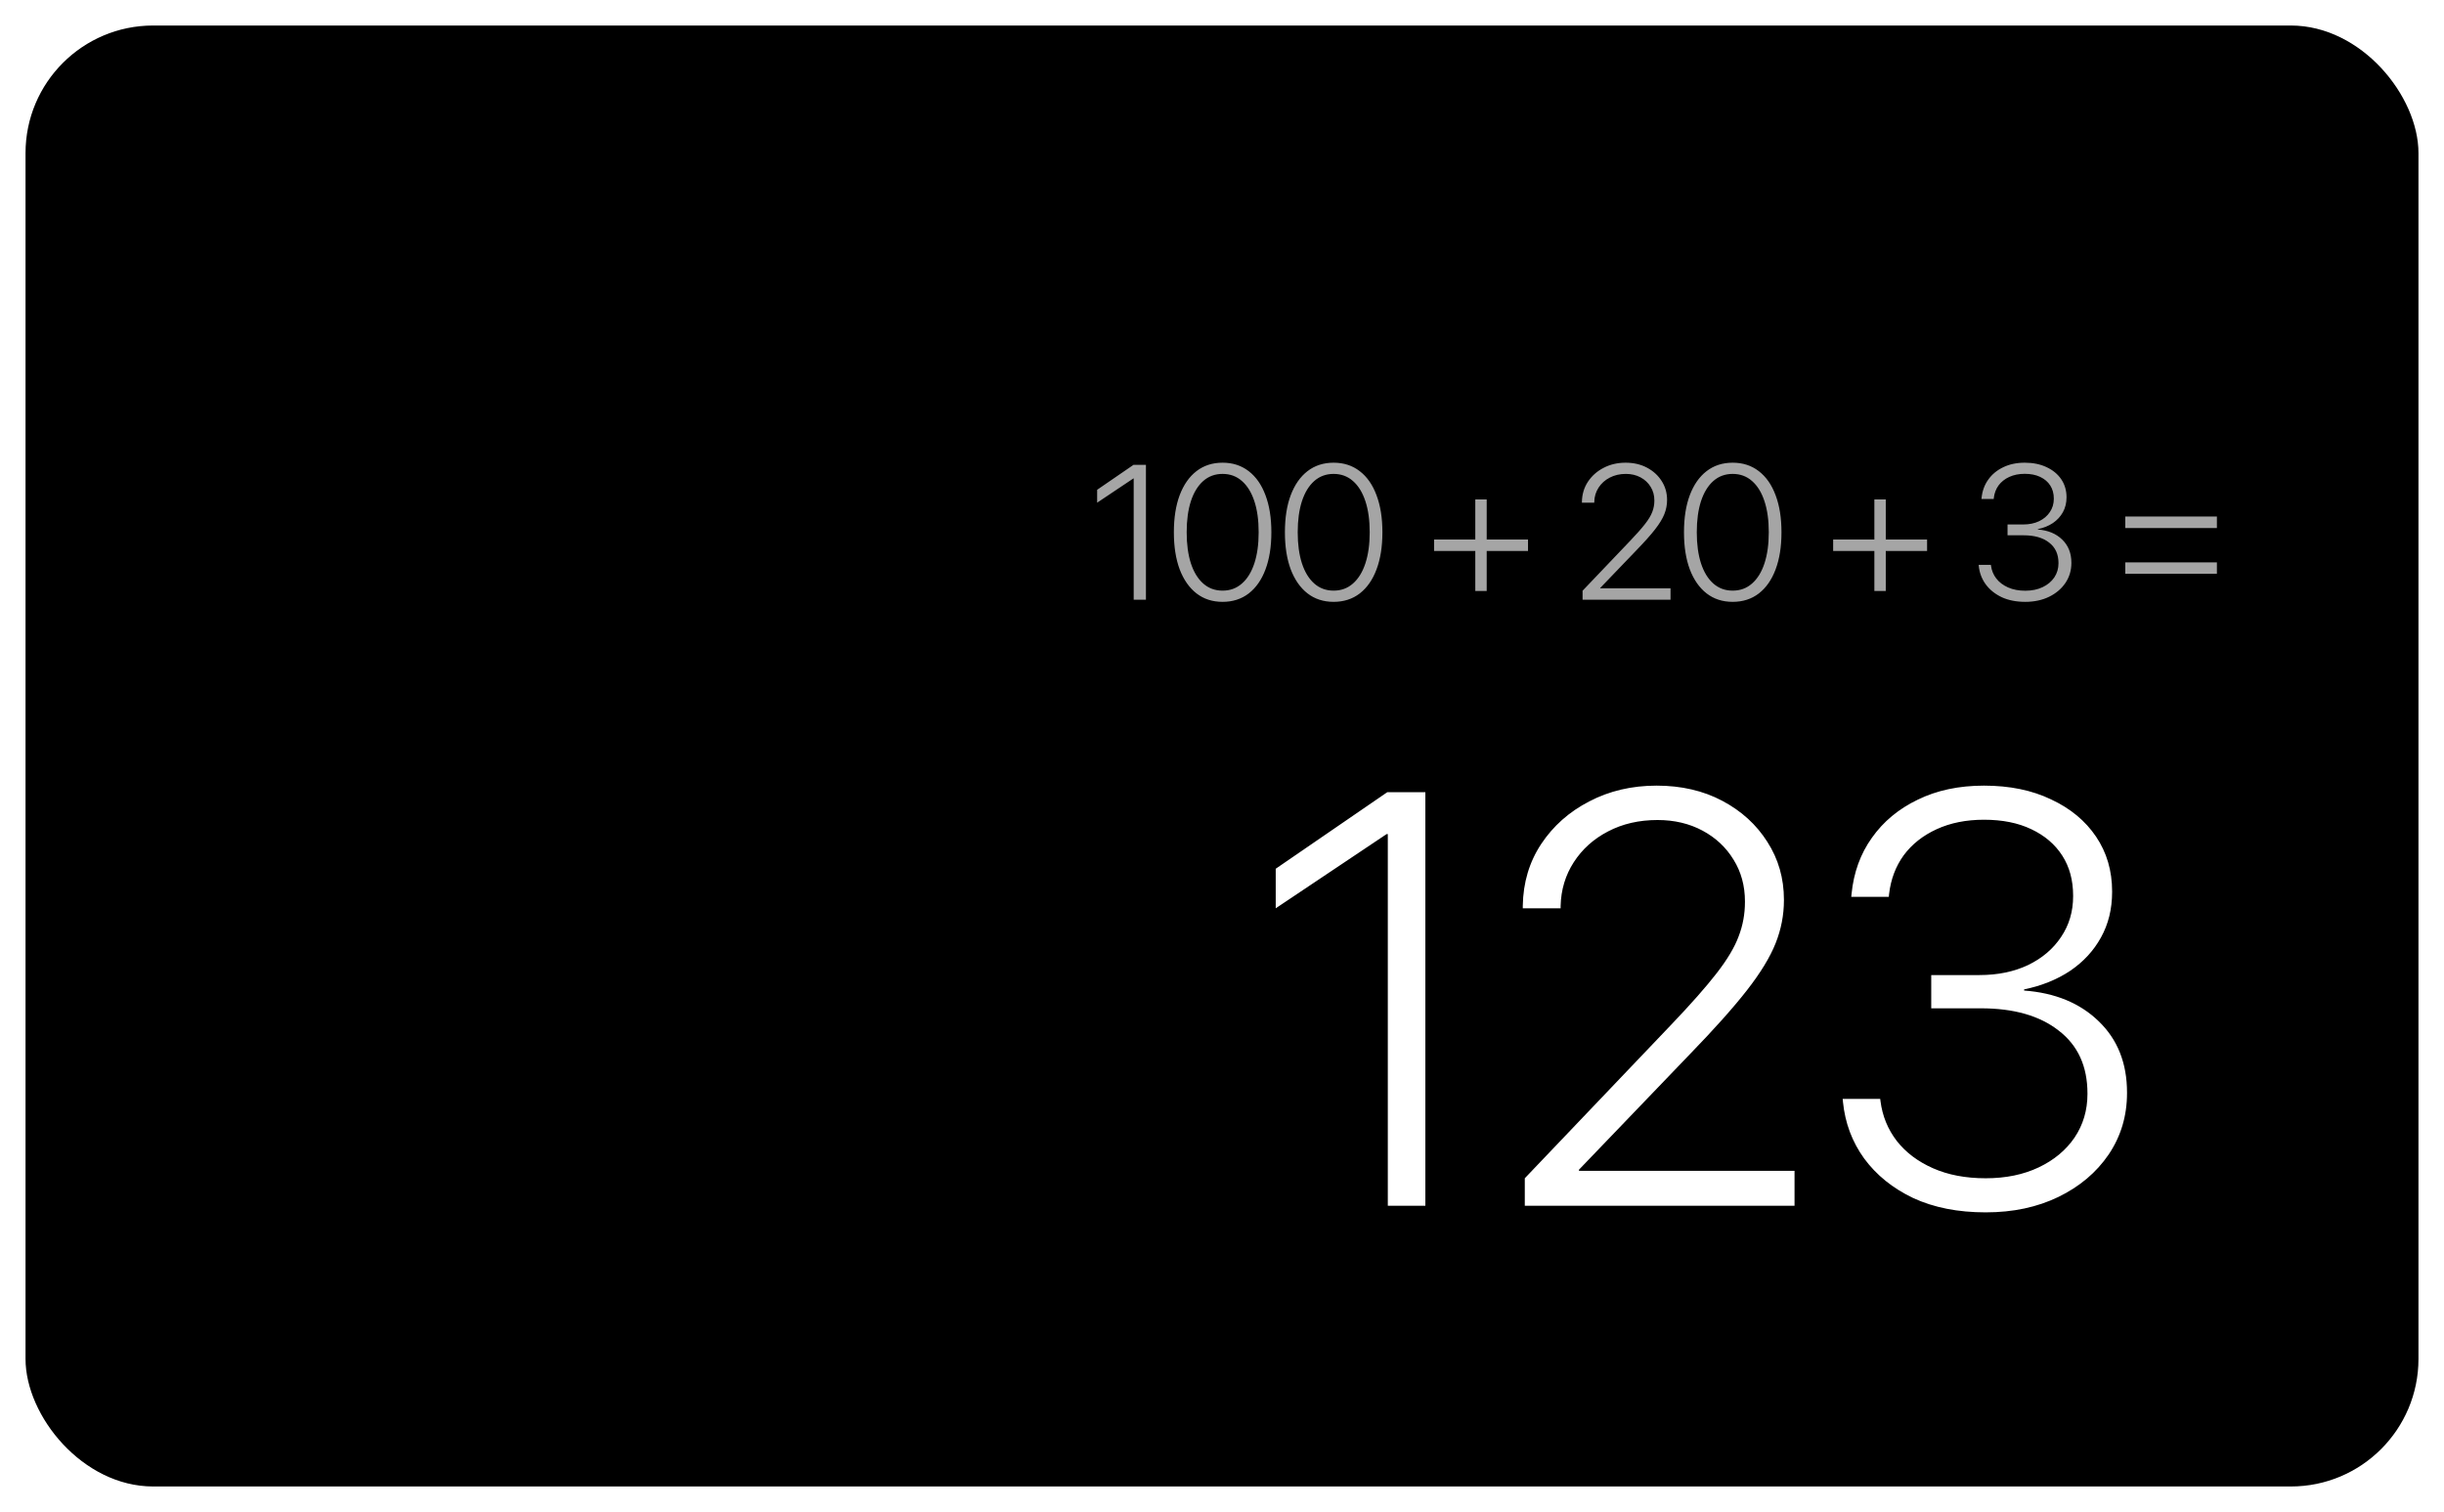 <svg width="383" height="237" viewBox="0 0 383 237" fill="none" xmlns="http://www.w3.org/2000/svg">
<g filter="url(#filter0_d_187_966)">
<rect x="4" y="3" width="375" height="229" rx="20" fill="black"/>
</g>
<path d="M177.661 94H179.58V72.862H177.632L171.934 76.773V78.795L177.603 75.001H177.661V94ZM191.59 94.337C193.182 94.337 194.549 93.897 195.692 93.019C196.834 92.13 197.708 90.875 198.314 89.254C198.929 87.623 199.236 85.689 199.236 83.453V83.409C199.236 81.183 198.929 79.254 198.314 77.623C197.708 75.992 196.834 74.737 195.692 73.858C194.549 72.97 193.182 72.525 191.59 72.525C189.998 72.525 188.631 72.97 187.488 73.858C186.356 74.737 185.482 75.992 184.866 77.623C184.261 79.244 183.958 81.173 183.958 83.409V83.453C183.958 85.68 184.261 87.608 184.866 89.239C185.482 90.86 186.356 92.115 187.488 93.004C188.631 93.893 189.998 94.337 191.59 94.337ZM191.59 92.579C190.408 92.579 189.398 92.208 188.558 91.466C187.718 90.724 187.073 89.669 186.624 88.302C186.185 86.935 185.965 85.318 185.965 83.453V83.409C185.965 81.544 186.185 79.928 186.624 78.561C187.073 77.193 187.718 76.139 188.558 75.397C189.398 74.654 190.408 74.283 191.59 74.283C192.772 74.283 193.782 74.654 194.622 75.397C195.472 76.139 196.121 77.193 196.57 78.561C197.02 79.918 197.244 81.534 197.244 83.409V83.453C197.244 85.318 197.02 86.935 196.57 88.302C196.121 89.669 195.472 90.724 194.622 91.466C193.782 92.208 192.772 92.579 191.59 92.579ZM208.99 94.337C210.582 94.337 211.949 93.897 213.092 93.019C214.235 92.13 215.109 90.875 215.714 89.254C216.329 87.623 216.637 85.689 216.637 83.453V83.409C216.637 81.183 216.329 79.254 215.714 77.623C215.109 75.992 214.235 74.737 213.092 73.858C211.949 72.97 210.582 72.525 208.99 72.525C207.399 72.525 206.031 72.97 204.889 73.858C203.756 74.737 202.882 75.992 202.267 77.623C201.661 79.244 201.359 81.173 201.359 83.409V83.453C201.359 85.68 201.661 87.608 202.267 89.239C202.882 90.86 203.756 92.115 204.889 93.004C206.031 93.893 207.399 94.337 208.99 94.337ZM208.99 92.579C207.809 92.579 206.798 92.208 205.958 91.466C205.118 90.724 204.474 89.669 204.025 88.302C203.585 86.935 203.365 85.318 203.365 83.453V83.409C203.365 81.544 203.585 79.928 204.025 78.561C204.474 77.193 205.118 76.139 205.958 75.397C206.798 74.654 207.809 74.283 208.99 74.283C210.172 74.283 211.183 74.654 212.023 75.397C212.872 76.139 213.522 77.193 213.971 78.561C214.42 79.918 214.645 81.534 214.645 83.409V83.453C214.645 85.318 214.42 86.935 213.971 88.302C213.522 89.669 212.872 90.724 212.023 91.466C211.183 92.208 210.172 92.579 208.99 92.579ZM224.734 86.368H239.455V84.566H224.734V86.368ZM231.194 92.638H232.981V78.282H231.194V92.638ZM248.006 94H261.79V92.213H250.13L250.775 92.828V91.451L250.13 92.828L256.444 86.251C257.694 84.962 258.665 83.873 259.359 82.984C260.052 82.096 260.54 81.295 260.823 80.582C261.107 79.869 261.248 79.137 261.248 78.385V78.356C261.248 77.262 260.965 76.275 260.399 75.397C259.842 74.518 259.075 73.819 258.099 73.302C257.122 72.784 256.004 72.525 254.744 72.525C253.475 72.525 252.327 72.794 251.302 73.331C250.277 73.858 249.456 74.586 248.841 75.514C248.236 76.432 247.923 77.481 247.903 78.663V78.795H249.837V78.678C249.857 77.848 250.081 77.101 250.511 76.436C250.941 75.772 251.522 75.25 252.254 74.869C252.996 74.478 253.841 74.283 254.788 74.283C255.648 74.283 256.414 74.464 257.088 74.825C257.762 75.186 258.289 75.68 258.67 76.305C259.061 76.93 259.256 77.643 259.256 78.443V78.473C259.256 79.088 259.149 79.674 258.934 80.231C258.729 80.787 258.353 81.417 257.806 82.12C257.269 82.814 256.497 83.688 255.491 84.742L248.006 92.594V94ZM271.529 94.337C273.121 94.337 274.488 93.897 275.631 93.019C276.774 92.13 277.648 90.875 278.253 89.254C278.868 87.623 279.176 85.689 279.176 83.453V83.409C279.176 81.183 278.868 79.254 278.253 77.623C277.648 75.992 276.774 74.737 275.631 73.858C274.488 72.97 273.121 72.525 271.529 72.525C269.938 72.525 268.57 72.97 267.428 73.858C266.295 74.737 265.421 75.992 264.806 77.623C264.2 79.244 263.898 81.173 263.898 83.409V83.453C263.898 85.68 264.2 87.608 264.806 89.239C265.421 90.86 266.295 92.115 267.428 93.004C268.57 93.893 269.938 94.337 271.529 94.337ZM271.529 92.579C270.348 92.579 269.337 92.208 268.497 91.466C267.657 90.724 267.013 89.669 266.564 88.302C266.124 86.935 265.904 85.318 265.904 83.453V83.409C265.904 81.544 266.124 79.928 266.564 78.561C267.013 77.193 267.657 76.139 268.497 75.397C269.337 74.654 270.348 74.283 271.529 74.283C272.711 74.283 273.722 74.654 274.562 75.397C275.411 76.139 276.061 77.193 276.51 78.561C276.959 79.918 277.184 81.534 277.184 83.409V83.453C277.184 85.318 276.959 86.935 276.51 88.302C276.061 89.669 275.411 90.724 274.562 91.466C273.722 92.208 272.711 92.579 271.529 92.579ZM287.273 86.368H301.994V84.566H287.273V86.368ZM293.733 92.638H295.52V78.282H293.733V92.638ZM317.386 94.337C318.782 94.337 320.023 94.073 321.107 93.546C322.191 93.019 323.045 92.296 323.67 91.378C324.295 90.45 324.608 89.405 324.608 88.243V88.214C324.608 86.71 324.124 85.494 323.157 84.566C322.2 83.639 320.931 83.116 319.349 82.999V82.94C320.247 82.755 321.033 82.438 321.707 81.988C322.381 81.529 322.903 80.963 323.275 80.289C323.655 79.606 323.846 78.829 323.846 77.96V77.931C323.846 76.876 323.572 75.943 323.026 75.133C322.479 74.322 321.712 73.688 320.726 73.228C319.749 72.76 318.607 72.525 317.298 72.525C316.019 72.525 314.891 72.765 313.914 73.243C312.938 73.712 312.156 74.361 311.57 75.191C310.985 76.012 310.638 76.969 310.53 78.062L310.516 78.209H312.435L312.449 78.062C312.537 77.311 312.786 76.651 313.196 76.085C313.616 75.519 314.178 75.074 314.881 74.752C315.584 74.43 316.39 74.269 317.298 74.269C318.236 74.269 319.041 74.43 319.715 74.752C320.399 75.074 320.926 75.523 321.297 76.1C321.668 76.676 321.854 77.359 321.854 78.15V78.18C321.854 78.961 321.649 79.654 321.238 80.26C320.838 80.865 320.277 81.344 319.554 81.695C318.831 82.037 318.001 82.208 317.064 82.208H314.603V83.907H317.137C318.826 83.907 320.154 84.288 321.121 85.05C322.098 85.802 322.586 86.871 322.586 88.258V88.287C322.586 89.117 322.366 89.859 321.927 90.514C321.487 91.158 320.877 91.666 320.096 92.037C319.315 92.408 318.411 92.594 317.386 92.594C316.361 92.594 315.462 92.423 314.691 92.081C313.919 91.739 313.304 91.275 312.845 90.689C312.386 90.094 312.108 89.415 312.01 88.653L311.995 88.536H310.076L310.091 88.683C310.198 89.767 310.56 90.733 311.175 91.583C311.8 92.433 312.635 93.106 313.68 93.605C314.735 94.093 315.97 94.337 317.386 94.337ZM333.056 89.942H347.411V88.155H333.056V89.942ZM333.056 82.765H347.411V80.963H333.056V82.765Z" fill="#A5A5A5"/>
<path d="M217.484 189H223.369V124.178H217.394L199.919 136.172V142.371L217.304 130.736H217.484V189ZM238.951 189H281.222V183.52H245.464L247.441 185.406V181.184L245.464 185.406L264.826 165.236C268.659 161.283 271.639 157.944 273.765 155.219C275.891 152.493 277.389 150.038 278.257 147.852C279.126 145.665 279.56 143.419 279.56 141.113V141.023C279.56 137.669 278.691 134.645 276.955 131.949C275.247 129.254 272.897 127.113 269.902 125.525C266.907 123.938 263.478 123.145 259.615 123.145C255.721 123.145 252.203 123.968 249.058 125.615C245.913 127.232 243.398 129.464 241.511 132.309C239.654 135.124 238.696 138.343 238.636 141.967V142.371H244.566V142.012C244.626 139.466 245.315 137.175 246.632 135.139C247.95 133.102 249.732 131.5 251.978 130.332C254.254 129.134 256.844 128.535 259.749 128.535C262.385 128.535 264.736 129.089 266.802 130.197C268.869 131.305 270.486 132.818 271.654 134.734C272.852 136.651 273.451 138.837 273.451 141.293V141.383C273.451 143.27 273.121 145.066 272.462 146.773C271.833 148.48 270.68 150.412 269.003 152.568C267.356 154.695 264.99 157.375 261.906 160.609L238.951 184.688V189ZM311.179 190.033C315.462 190.033 319.265 189.225 322.589 187.607C325.913 185.99 328.534 183.774 330.451 180.959C332.367 178.114 333.326 174.91 333.326 171.346V171.256C333.326 166.644 331.843 162.915 328.878 160.07C325.943 157.225 322.05 155.623 317.199 155.264V155.084C319.954 154.515 322.365 153.542 324.431 152.164C326.497 150.757 328.1 149.02 329.238 146.953C330.406 144.857 330.99 142.476 330.99 139.811V139.721C330.99 136.486 330.151 133.626 328.474 131.141C326.797 128.655 324.446 126.708 321.421 125.301C318.427 123.863 314.923 123.145 310.91 123.145C306.986 123.145 303.527 123.878 300.533 125.346C297.538 126.783 295.142 128.775 293.345 131.32C291.548 133.836 290.485 136.771 290.156 140.125L290.111 140.574H295.996L296.04 140.125C296.31 137.819 297.074 135.798 298.331 134.061C299.619 132.324 301.341 130.961 303.497 129.973C305.654 128.984 308.124 128.49 310.91 128.49C313.785 128.49 316.255 128.984 318.322 129.973C320.418 130.961 322.035 132.339 323.173 134.105C324.311 135.872 324.88 137.969 324.88 140.395V140.484C324.88 142.88 324.251 145.007 322.994 146.863C321.766 148.72 320.044 150.188 317.828 151.266C315.611 152.314 313.066 152.838 310.191 152.838H302.644V158.049H310.415C315.596 158.049 319.669 159.217 322.634 161.553C325.629 163.859 327.126 167.138 327.126 171.391V171.48C327.126 174.026 326.453 176.302 325.105 178.309C323.757 180.285 321.886 181.842 319.49 182.98C317.094 184.118 314.324 184.688 311.179 184.688C308.035 184.688 305.279 184.163 302.913 183.115C300.548 182.067 298.661 180.645 297.253 178.848C295.846 177.021 294.992 174.939 294.693 172.604L294.648 172.244H288.763L288.808 172.693C289.137 176.018 290.246 178.982 292.132 181.588C294.049 184.193 296.609 186.26 299.814 187.787C303.048 189.285 306.837 190.033 311.179 190.033Z" fill="white"/>
<defs>
<filter id="filter0_d_187_966" x="0" y="0" width="383" height="237" filterUnits="userSpaceOnUse" color-interpolation-filters="sRGB">
<feFlood flood-opacity="0" result="BackgroundImageFix"/>
<feColorMatrix in="SourceAlpha" type="matrix" values="0 0 0 0 0 0 0 0 0 0 0 0 0 0 0 0 0 0 127 0" result="hardAlpha"/>
<feOffset dy="1"/>
<feGaussianBlur stdDeviation="2"/>
<feComposite in2="hardAlpha" operator="out"/>
<feColorMatrix type="matrix" values="0 0 0 0 0 0 0 0 0 0 0 0 0 0 0 0 0 0 0.25 0"/>
<feBlend mode="normal" in2="BackgroundImageFix" result="effect1_dropShadow_187_966"/>
<feBlend mode="normal" in="SourceGraphic" in2="effect1_dropShadow_187_966" result="shape"/>
</filter>
</defs>
</svg>
